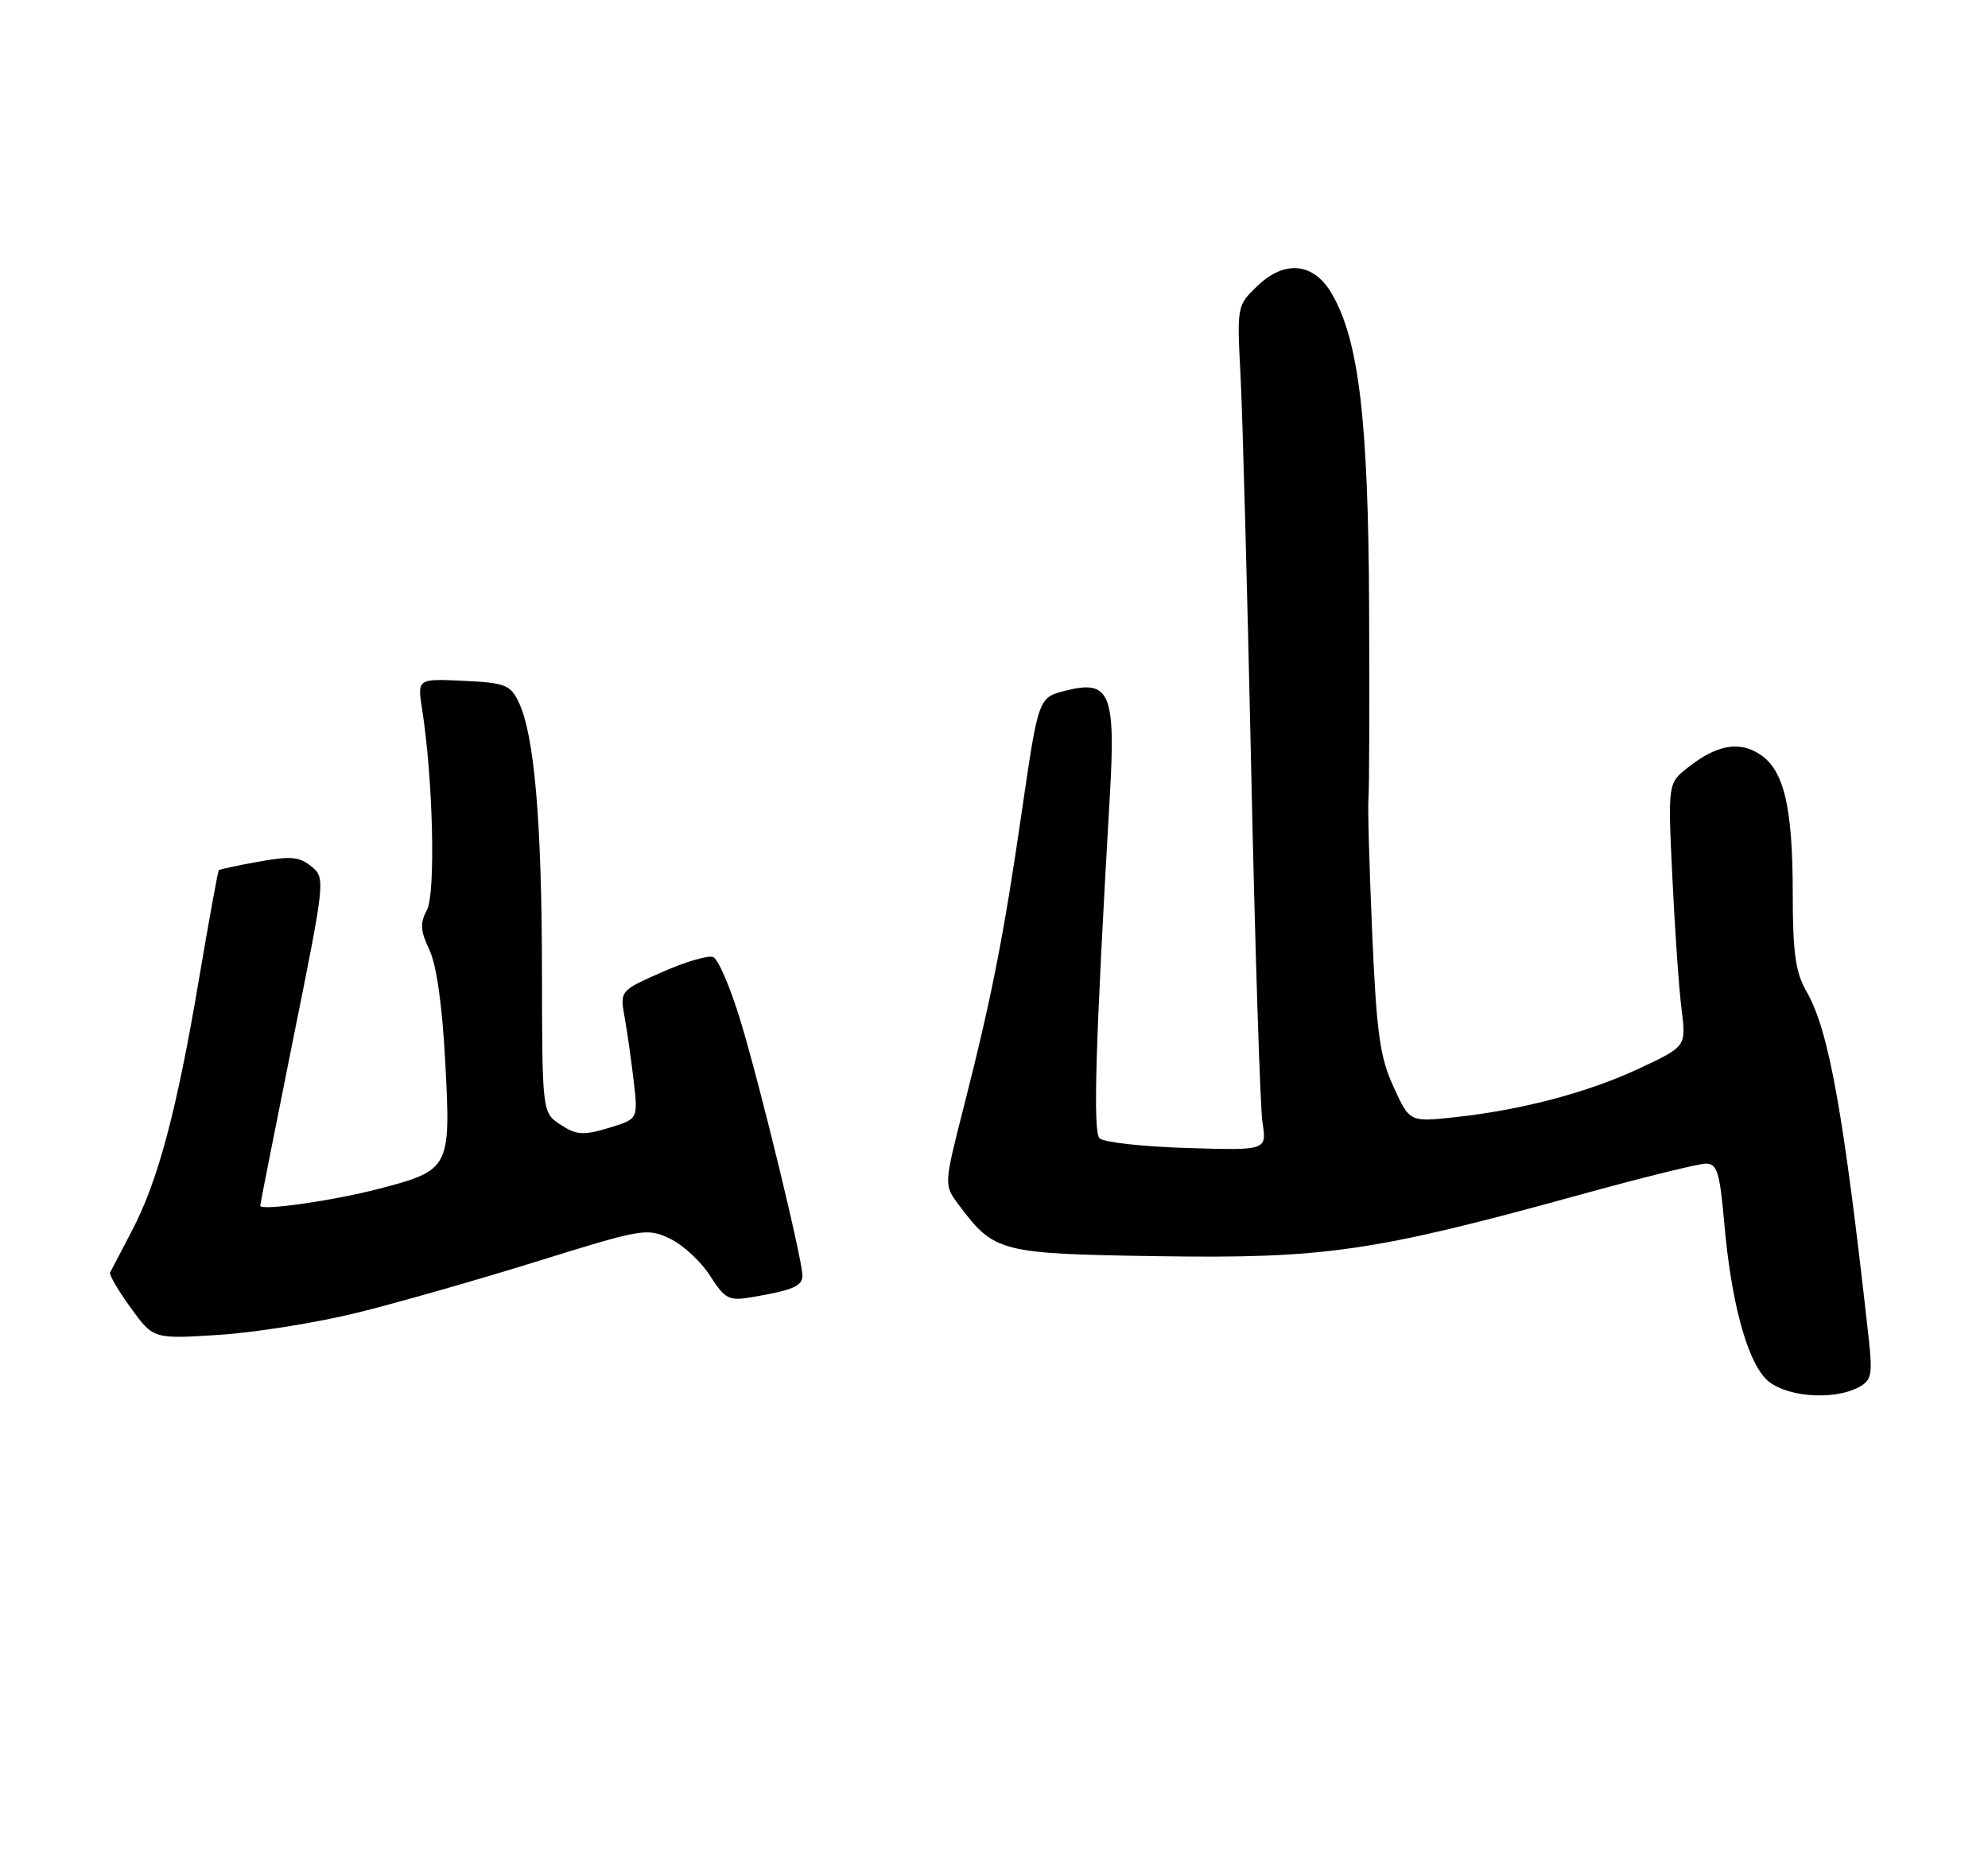 <?xml version="1.0" encoding="UTF-8" standalone="no"?>
<!DOCTYPE svg PUBLIC "-//W3C//DTD SVG 1.1//EN" "http://www.w3.org/Graphics/SVG/1.1/DTD/svg11.dtd" >
<svg xmlns="http://www.w3.org/2000/svg" xmlns:xlink="http://www.w3.org/1999/xlink" version="1.1" viewBox="0 0 275 256">
 <g >
 <path fill="currentColor"
d=" M 257.13 191.93 C 258.89 190.99 259.05 190.20 258.50 185.18 C 255.03 153.94 253.00 142.58 249.90 137.19 C 248.37 134.54 248.00 131.88 247.99 123.69 C 247.99 111.65 246.79 106.57 243.46 104.38 C 240.58 102.49 237.48 103.05 233.52 106.17 C 230.71 108.37 230.71 108.37 231.34 121.44 C 231.68 128.62 232.25 136.81 232.61 139.64 C 233.25 144.78 233.25 144.78 226.88 147.78 C 219.73 151.14 210.58 153.57 201.25 154.58 C 195.00 155.26 195.00 155.26 192.77 150.38 C 190.87 146.25 190.42 142.98 189.81 129.00 C 189.42 119.92 189.18 111.60 189.30 110.50 C 189.41 109.40 189.45 97.47 189.39 84.00 C 189.28 58.06 187.97 47.07 184.23 40.64 C 181.73 36.34 177.74 35.92 173.94 39.56 C 171.12 42.26 171.10 42.36 171.60 51.89 C 171.88 57.18 172.54 81.75 173.08 106.50 C 173.61 131.25 174.32 153.23 174.64 155.34 C 175.24 159.18 175.24 159.18 164.17 158.84 C 158.08 158.65 152.65 158.05 152.10 157.50 C 151.17 156.56 151.53 144.48 153.53 110.00 C 154.34 95.94 153.53 94.01 147.44 95.55 C 143.65 96.50 143.65 96.50 141.39 112.00 C 138.84 129.55 137.21 137.86 133.30 153.22 C 130.57 163.94 130.57 163.94 132.59 166.66 C 137.55 173.29 138.24 173.47 160.25 173.81 C 183.19 174.16 190.06 173.17 218.33 165.37 C 227.04 162.96 234.98 161.00 235.98 161.00 C 237.53 161.00 237.90 162.21 238.52 169.25 C 239.46 179.98 241.57 187.91 244.22 190.74 C 246.58 193.24 253.48 193.88 257.13 191.93 Z  M 49.50 181.61 C 55.00 180.25 66.23 177.04 74.45 174.48 C 88.87 169.99 89.52 169.88 92.67 171.38 C 94.47 172.24 96.97 174.55 98.22 176.51 C 100.30 179.76 100.81 180.02 104.00 179.48 C 109.63 178.53 111.00 177.95 111.00 176.50 C 111.00 174.27 105.15 150.18 102.42 141.20 C 101.04 136.64 99.34 132.68 98.65 132.42 C 97.96 132.15 94.77 133.09 91.57 134.51 C 85.75 137.08 85.75 137.08 86.41 140.79 C 86.78 142.83 87.34 146.83 87.67 149.67 C 88.26 154.84 88.26 154.84 84.18 156.07 C 80.67 157.12 79.73 157.05 77.55 155.62 C 75.00 153.95 75.00 153.95 74.97 134.23 C 74.94 113.57 73.91 101.67 71.76 97.17 C 70.60 94.75 69.90 94.47 64.10 94.20 C 57.72 93.90 57.72 93.90 58.40 98.20 C 59.90 107.77 60.28 123.62 59.06 125.90 C 58.08 127.72 58.14 128.78 59.40 131.43 C 60.39 133.51 61.19 139.20 61.60 147.10 C 62.37 161.64 62.22 161.92 52.47 164.47 C 46.12 166.13 36.00 167.58 36.00 166.82 C 36.00 166.58 38.04 156.28 40.52 143.94 C 45.00 121.72 45.03 121.48 43.07 119.88 C 41.43 118.53 40.19 118.42 35.80 119.22 C 32.88 119.74 30.40 120.28 30.27 120.40 C 30.14 120.53 28.90 127.35 27.51 135.57 C 24.43 153.78 21.84 163.47 18.24 170.31 C 16.74 173.16 15.39 175.76 15.23 176.07 C 15.08 176.38 16.36 178.58 18.09 180.96 C 21.22 185.28 21.22 185.28 30.36 184.69 C 35.39 184.36 44.00 182.98 49.50 181.61 Z "/>
</g>
</svg>